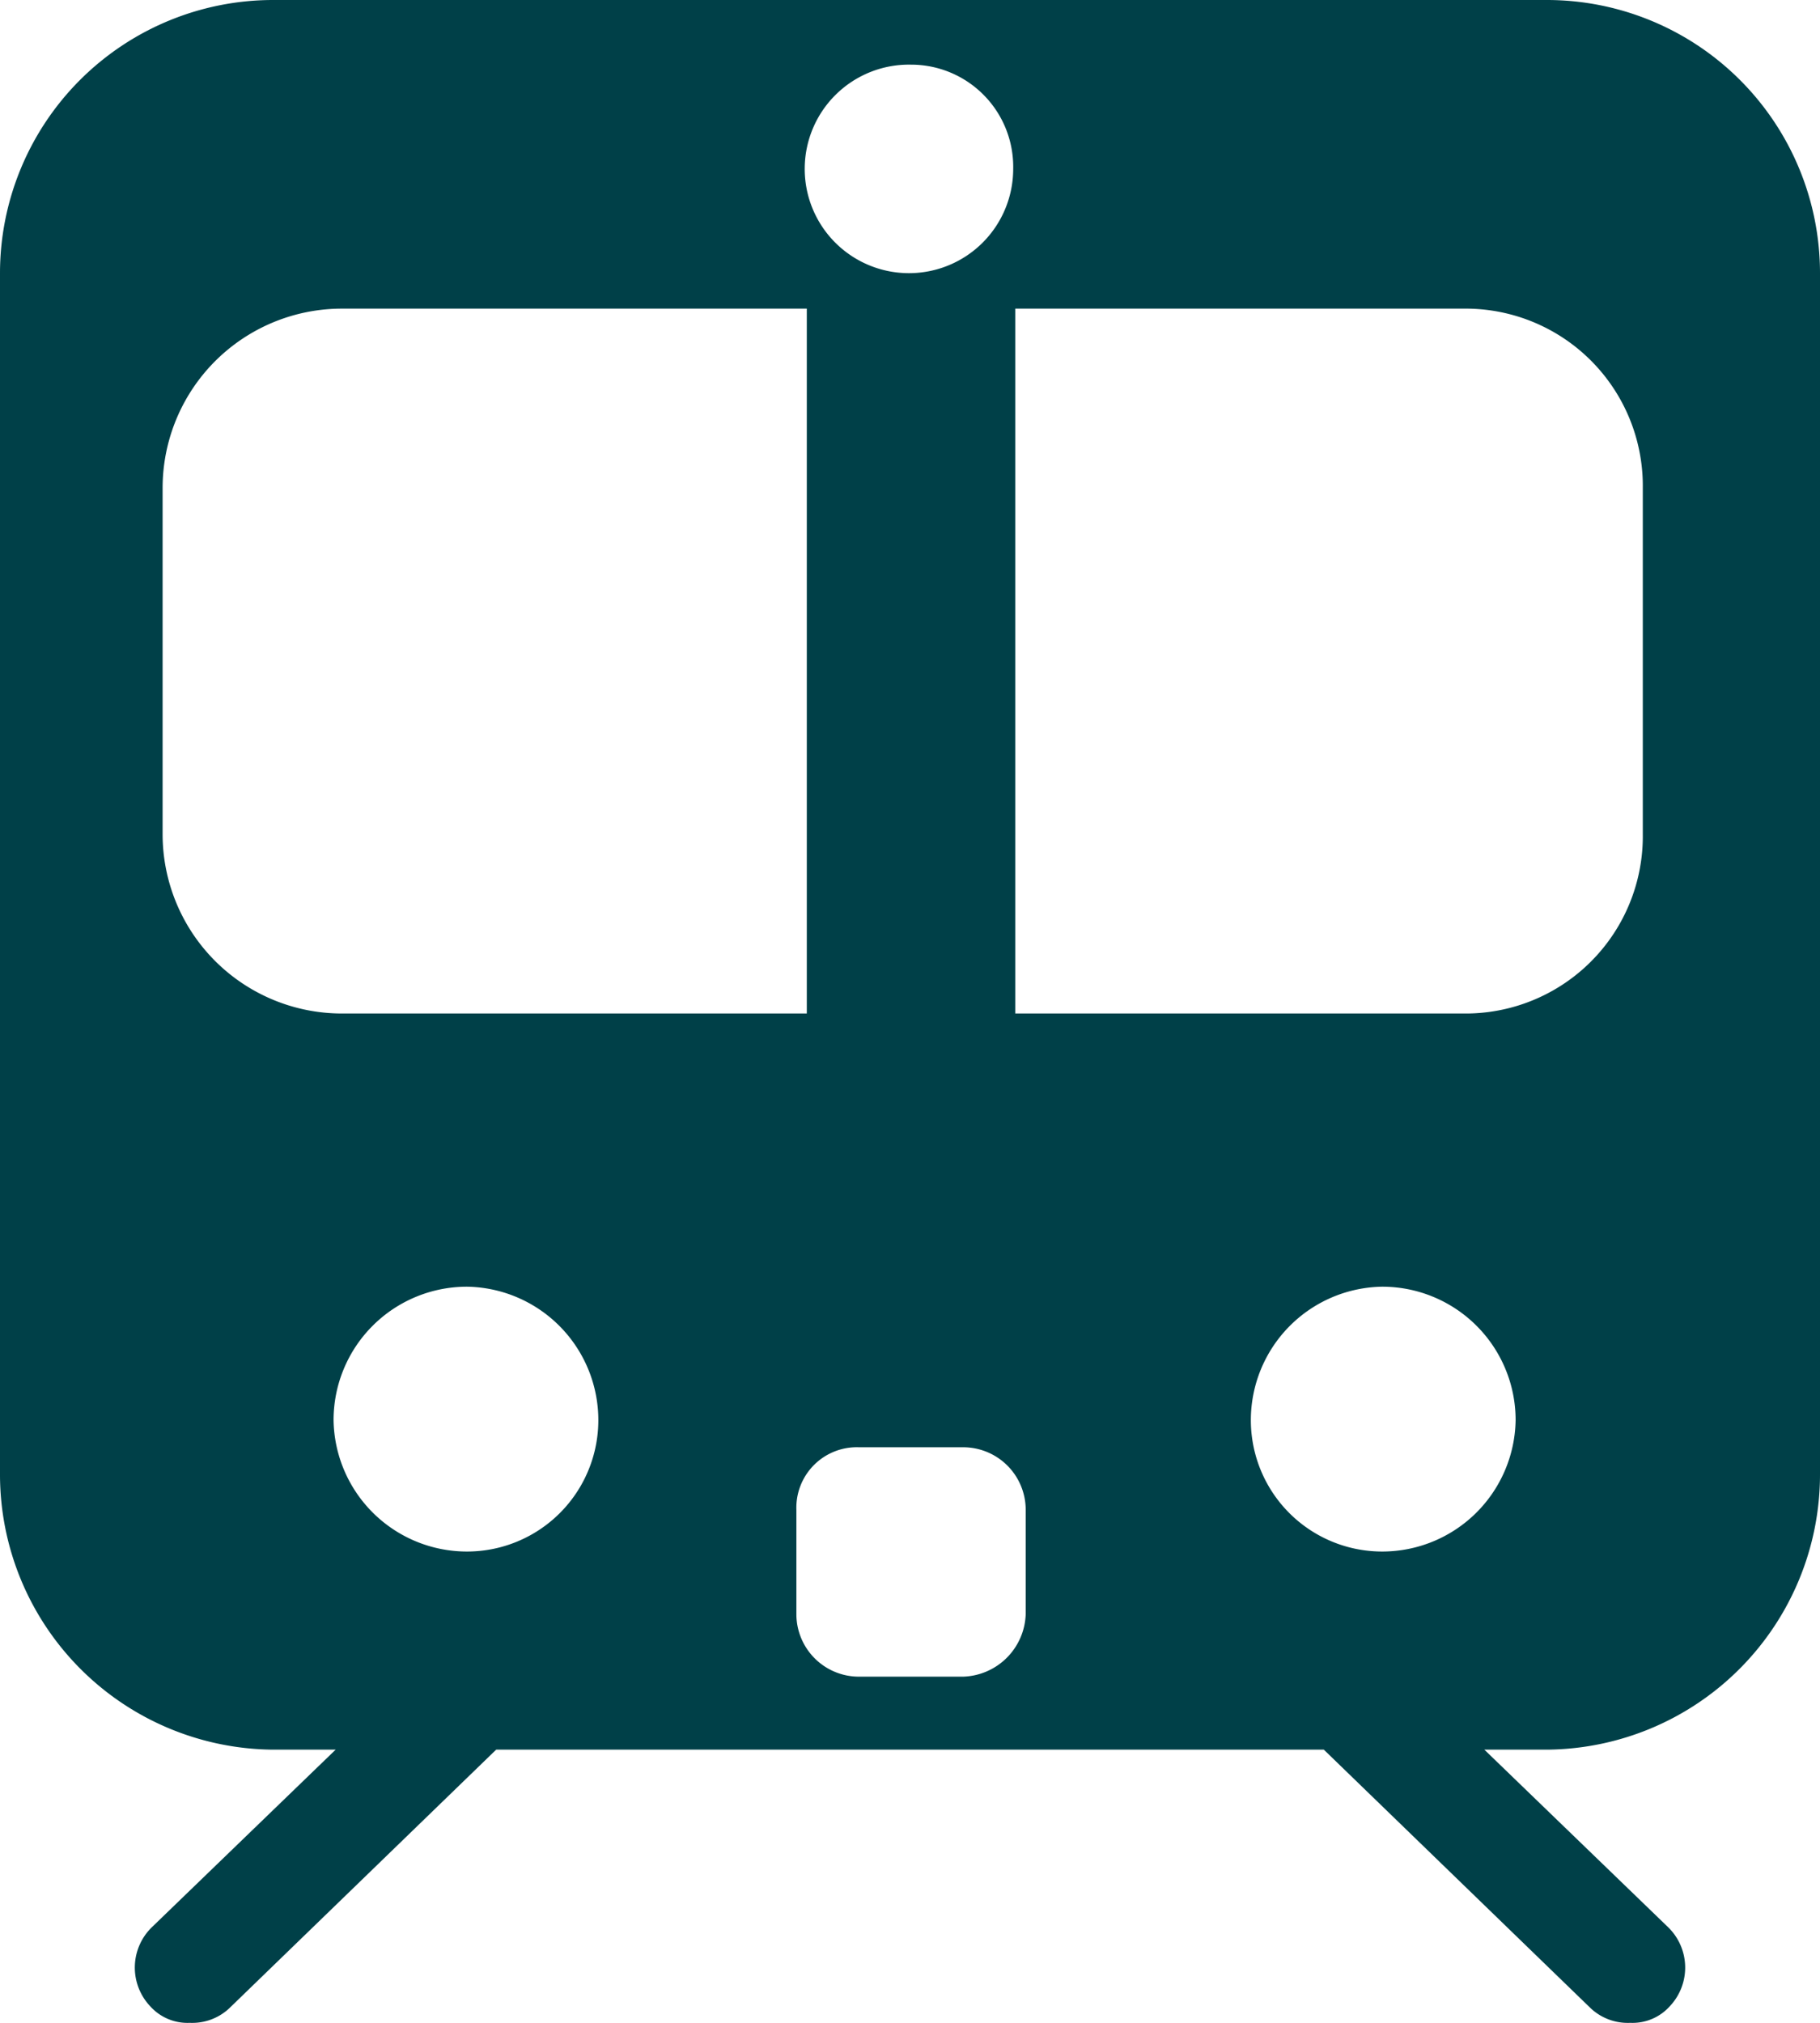 <svg xmlns="http://www.w3.org/2000/svg" width="87.3" height="97" viewBox="0 0 87.3 97">
  <defs>
    <style>
      .\31 c87e69a-9670-489f-9900-6dacd4b54f51 {
        fill: #004048;
      }
    </style>
  </defs>
  <title>trainAsset 1</title>
  <g id="2b9b4481-e71a-49c4-ac6e-b62adfe9ac32" data-name="Layer 2">
    <g id="e9bb4d05-becb-4d34-be18-e2ccfcd09b27" data-name="Layer 1">
      <path class="1c87e69a-9670-489f-9900-6dacd4b54f51" d="M74.2,0H13.1A13.1,13.1,0,0,0,0,13.1V70.7A13.2,13.2,0,0,0,13.1,83.9h3L7.3,92.4a2.7,2.7,0,0,0-.1,3.8,2.4,2.4,0,0,0,1.9.8,2.6,2.6,0,0,0,1.9-.7L23.8,83.9H63.5L76.3,96.3a2.6,2.6,0,0,0,1.9.7,2.4,2.4,0,0,0,1.9-.8,2.7,2.7,0,0,0-.1-3.8l-8.8-8.5h3A13.2,13.2,0,0,0,87.3,70.7V13.1A13.1,13.1,0,0,0,74.2,0ZM43.7,3.1a4.9,4.9,0,0,1,4.9,5,5,5,0,1,1-4.9-5ZM7.8,40V23.4a8.6,8.6,0,0,1,8.6-8.6H38.7V48.6H16.4A8.6,8.6,0,0,1,7.8,40ZM22.4,74.4A6.4,6.4,0,0,1,16,68.1a6.4,6.4,0,0,1,6.4-6.4,6.4,6.4,0,0,1,6.3,6.4A6.3,6.3,0,0,1,22.4,74.4Zm26.8,3a3.1,3.1,0,0,1-3,3h-5a3,3,0,0,1-3-3v-5a2.9,2.9,0,0,1,3-3h5a3,3,0,0,1,3,3Zm17.1-3A6.3,6.3,0,0,1,60,68.1a6.4,6.4,0,0,1,6.3-6.4,6.4,6.4,0,0,1,6.4,6.4A6.4,6.4,0,0,1,66.3,74.4ZM78.8,40a8.5,8.5,0,0,1-8.6,8.6H48.7V14.8H70.2a8.5,8.5,0,0,1,8.6,8.6Z"/>
    </g>
  </g>
</svg>
